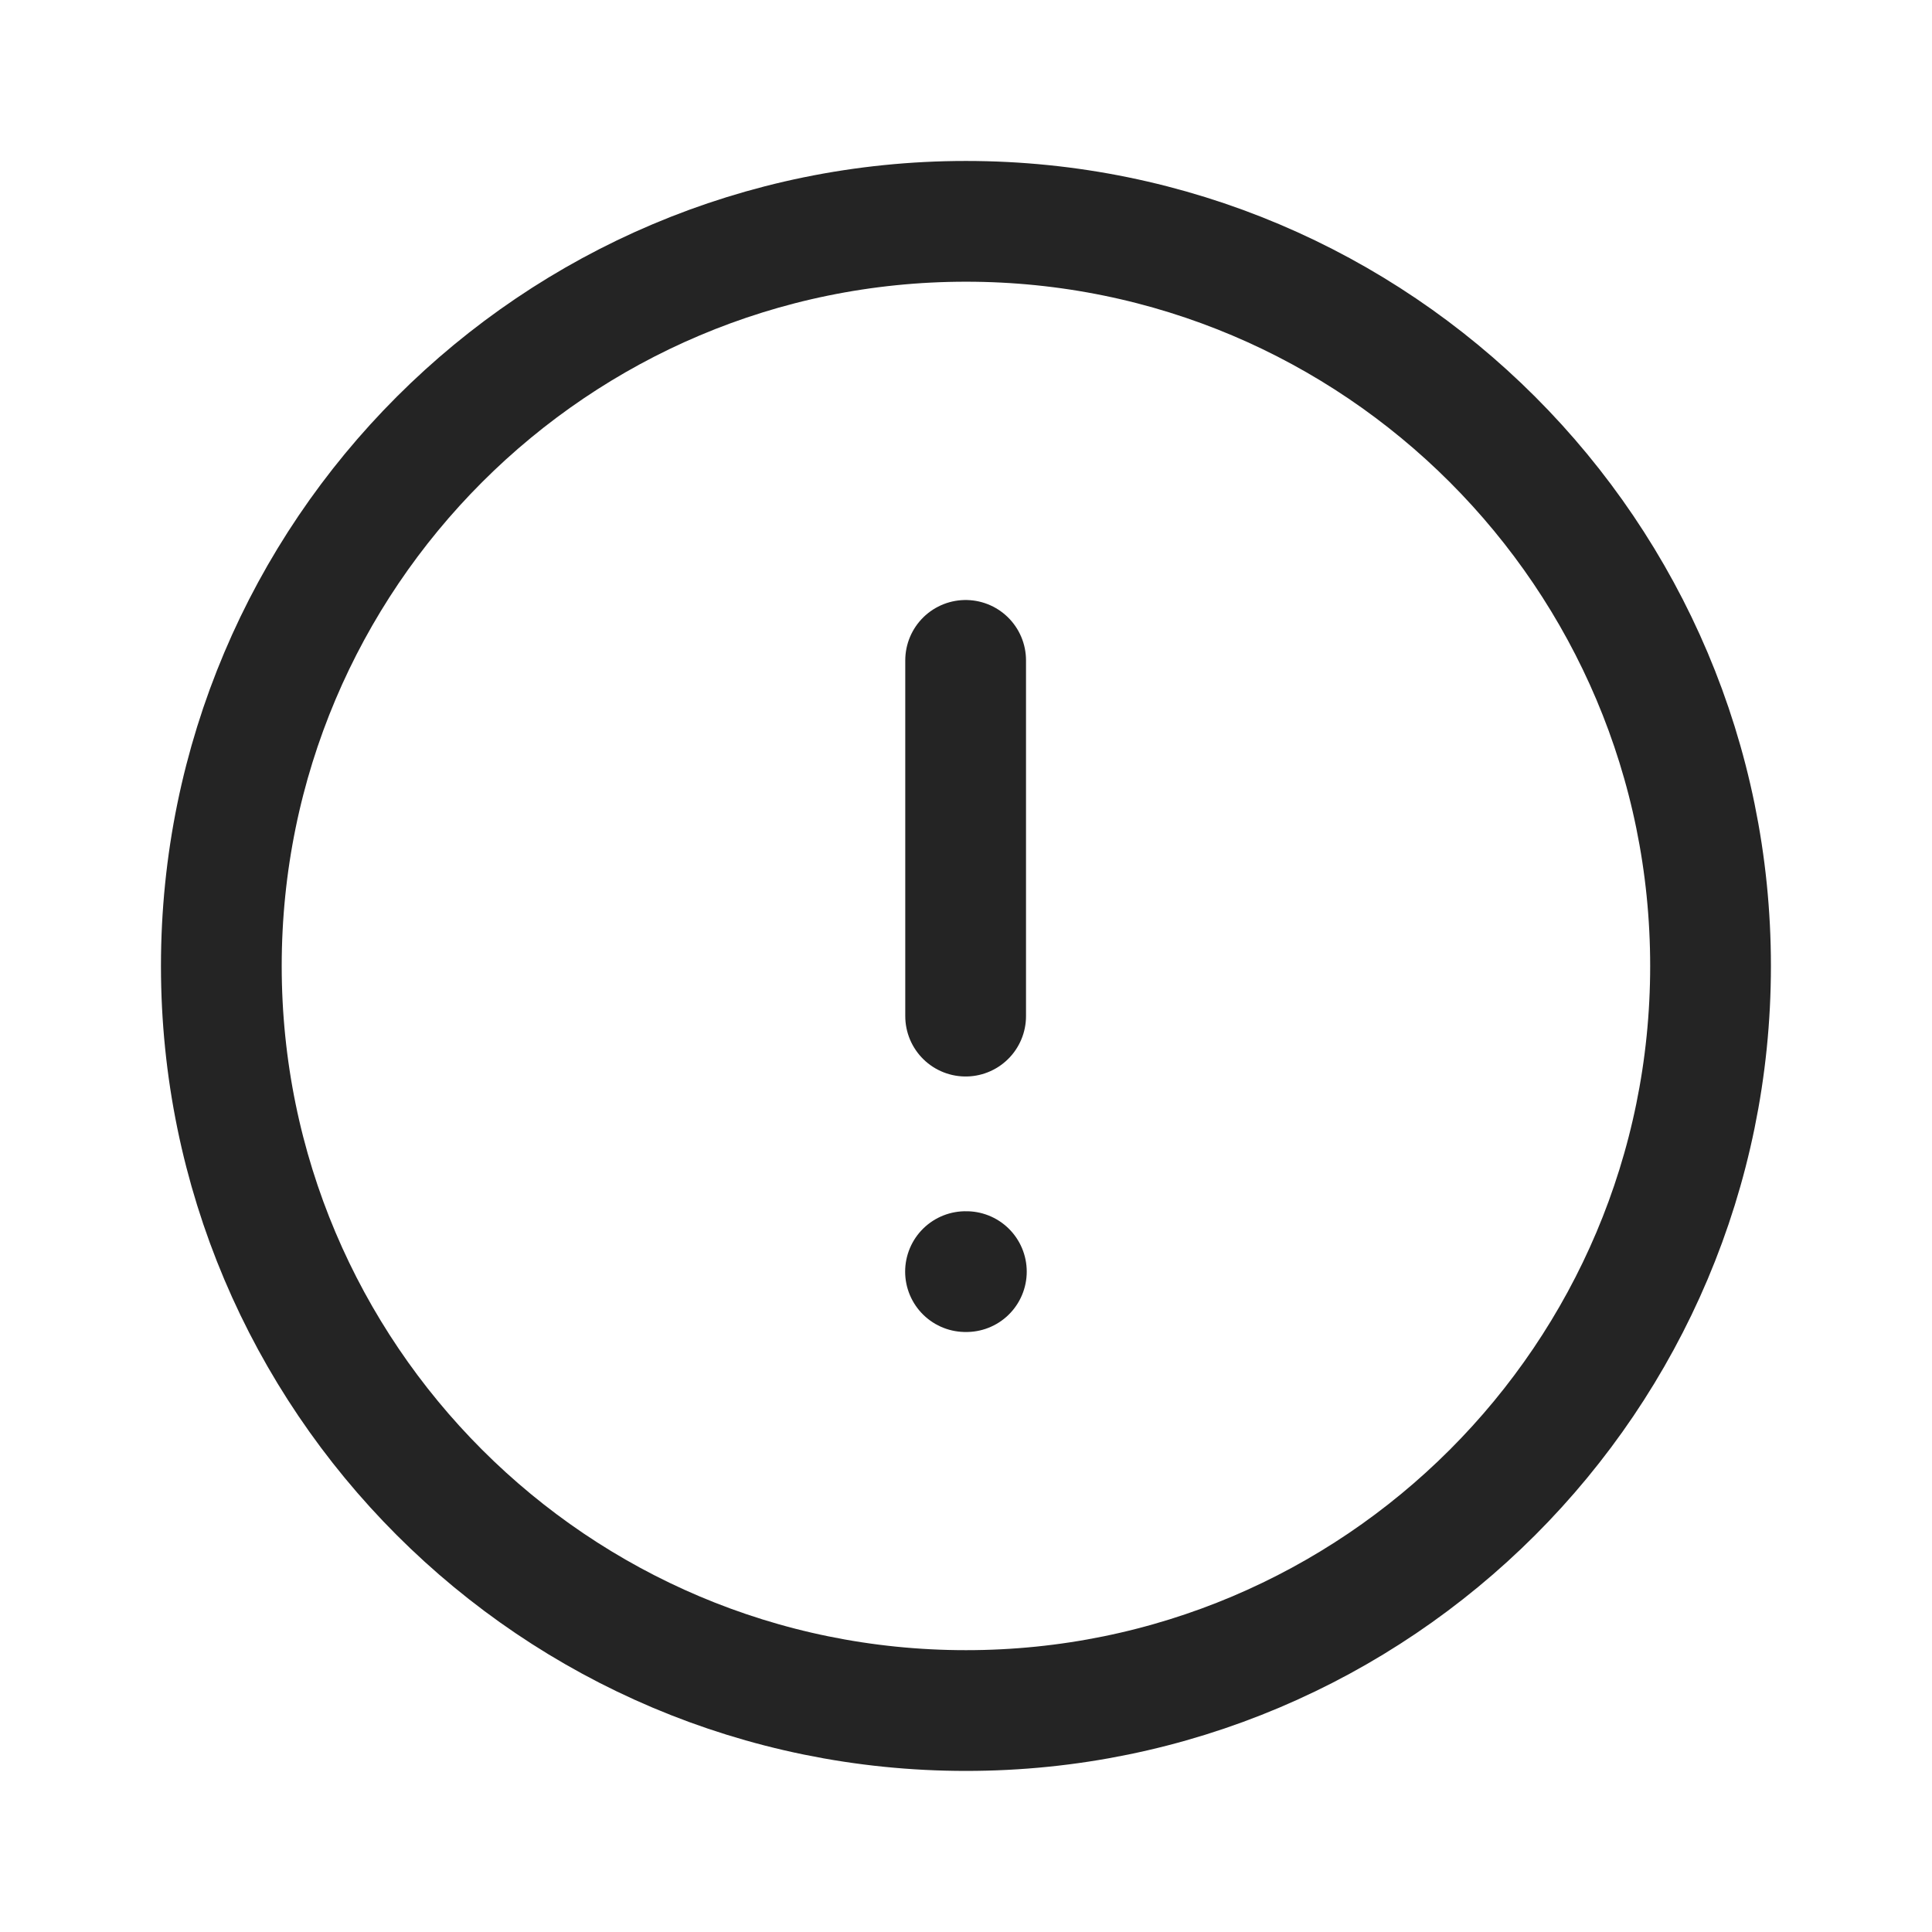 <svg width="16" height="16" viewBox="0 0 16 16" fill="none" xmlns="http://www.w3.org/2000/svg">
<path fill-rule="evenodd" clip-rule="evenodd" d="M8 1.833C11.405 1.833 14.166 4.594 14.166 8C14.166 11.405 11.405 14.166 8 14.166C4.594 14.166 1.833 11.405 1.833 8C1.833 4.594 4.594 1.833 8 1.833Z" stroke="#242424" stroke-linecap="round" stroke-linejoin="round"/>
<path d="M7.997 5.469V8.415" stroke="#242424" stroke-linecap="round" stroke-linejoin="round"/>
<path d="M7.996 10.531H8.003" stroke="#242424" stroke-linecap="round" stroke-linejoin="round"/>
</svg>
